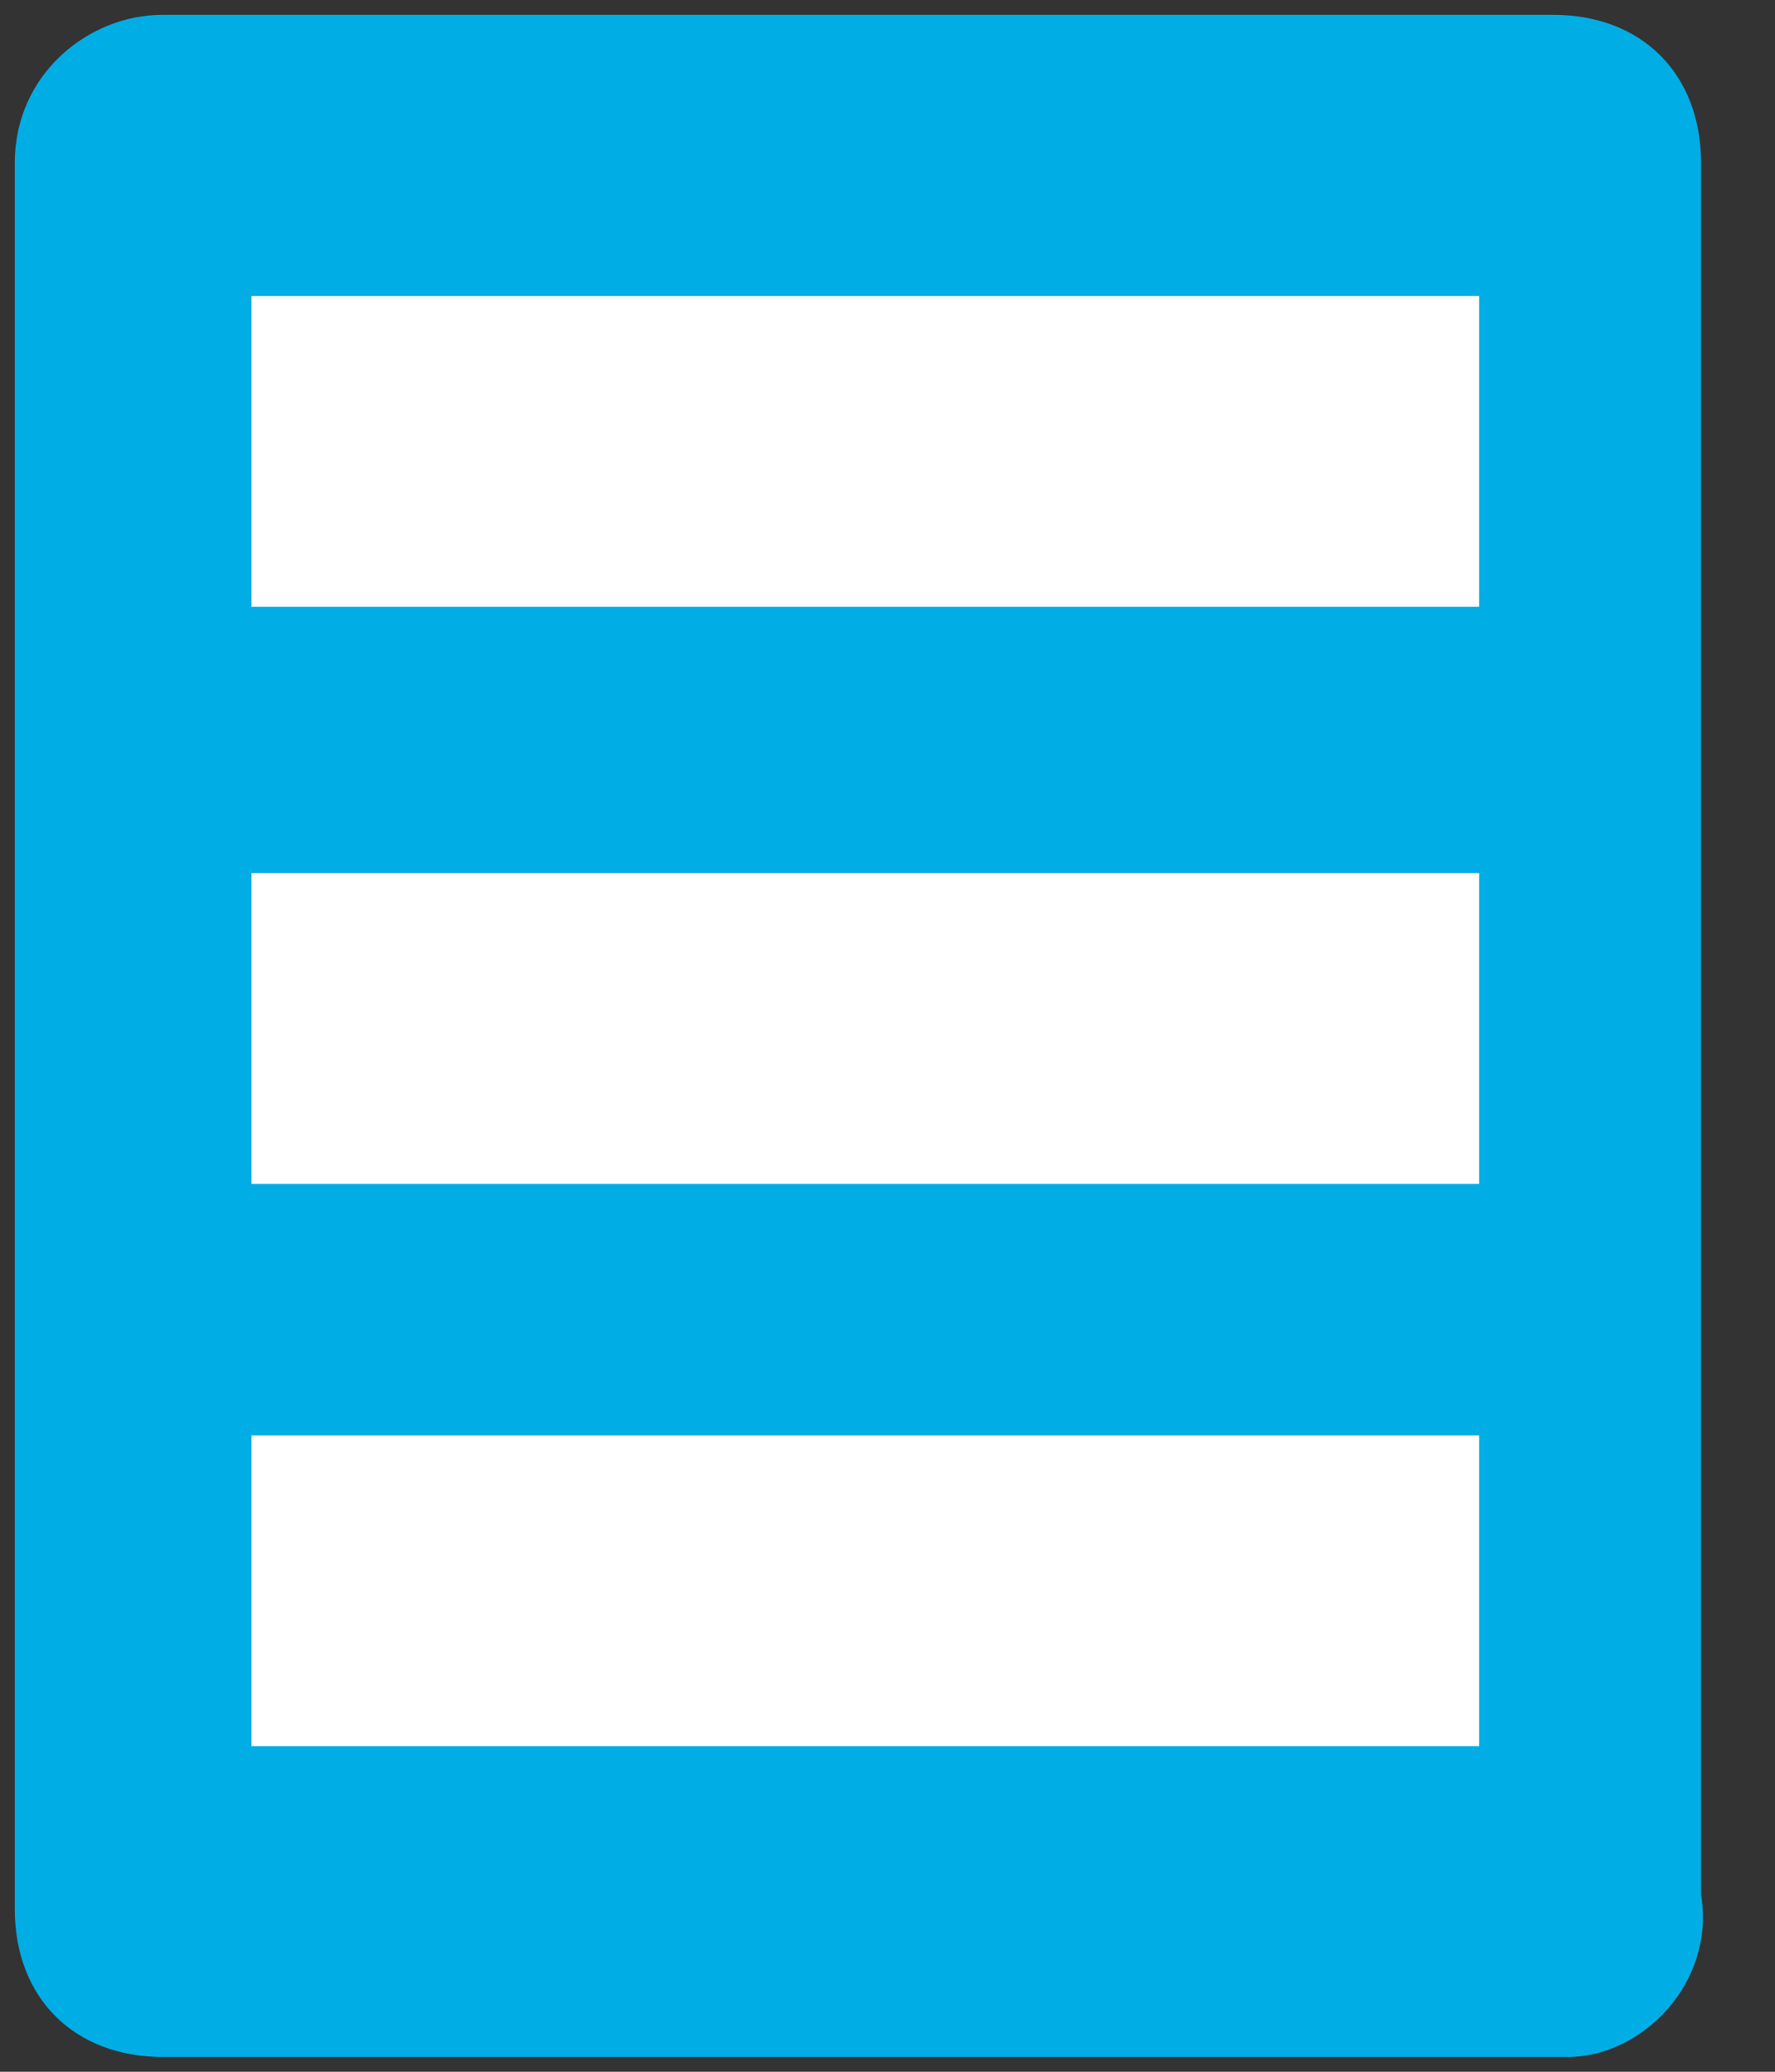 <svg viewBox="0 0 12 14" xmlns="http://www.w3.org/2000/svg"><rect x="0" y="0" width="12" height="14" fill="#333333" stroke="none"/><path d="M10.6 13.9H1.1c-.6 0-1-.4-1-1V1.1c0-.6.5-1 1-1h9.4c.6 0 1 .4 1 1v11.7c.1.6-.4 1.1-.9 1.1z" fill="#00ade4"/><g fill="#fff"><path d="M1.7 2H10v2.1H1.7zM1.7 5.9H10V8H1.7zM1.7 9.7H10v2.1H1.7z"/></g></svg>